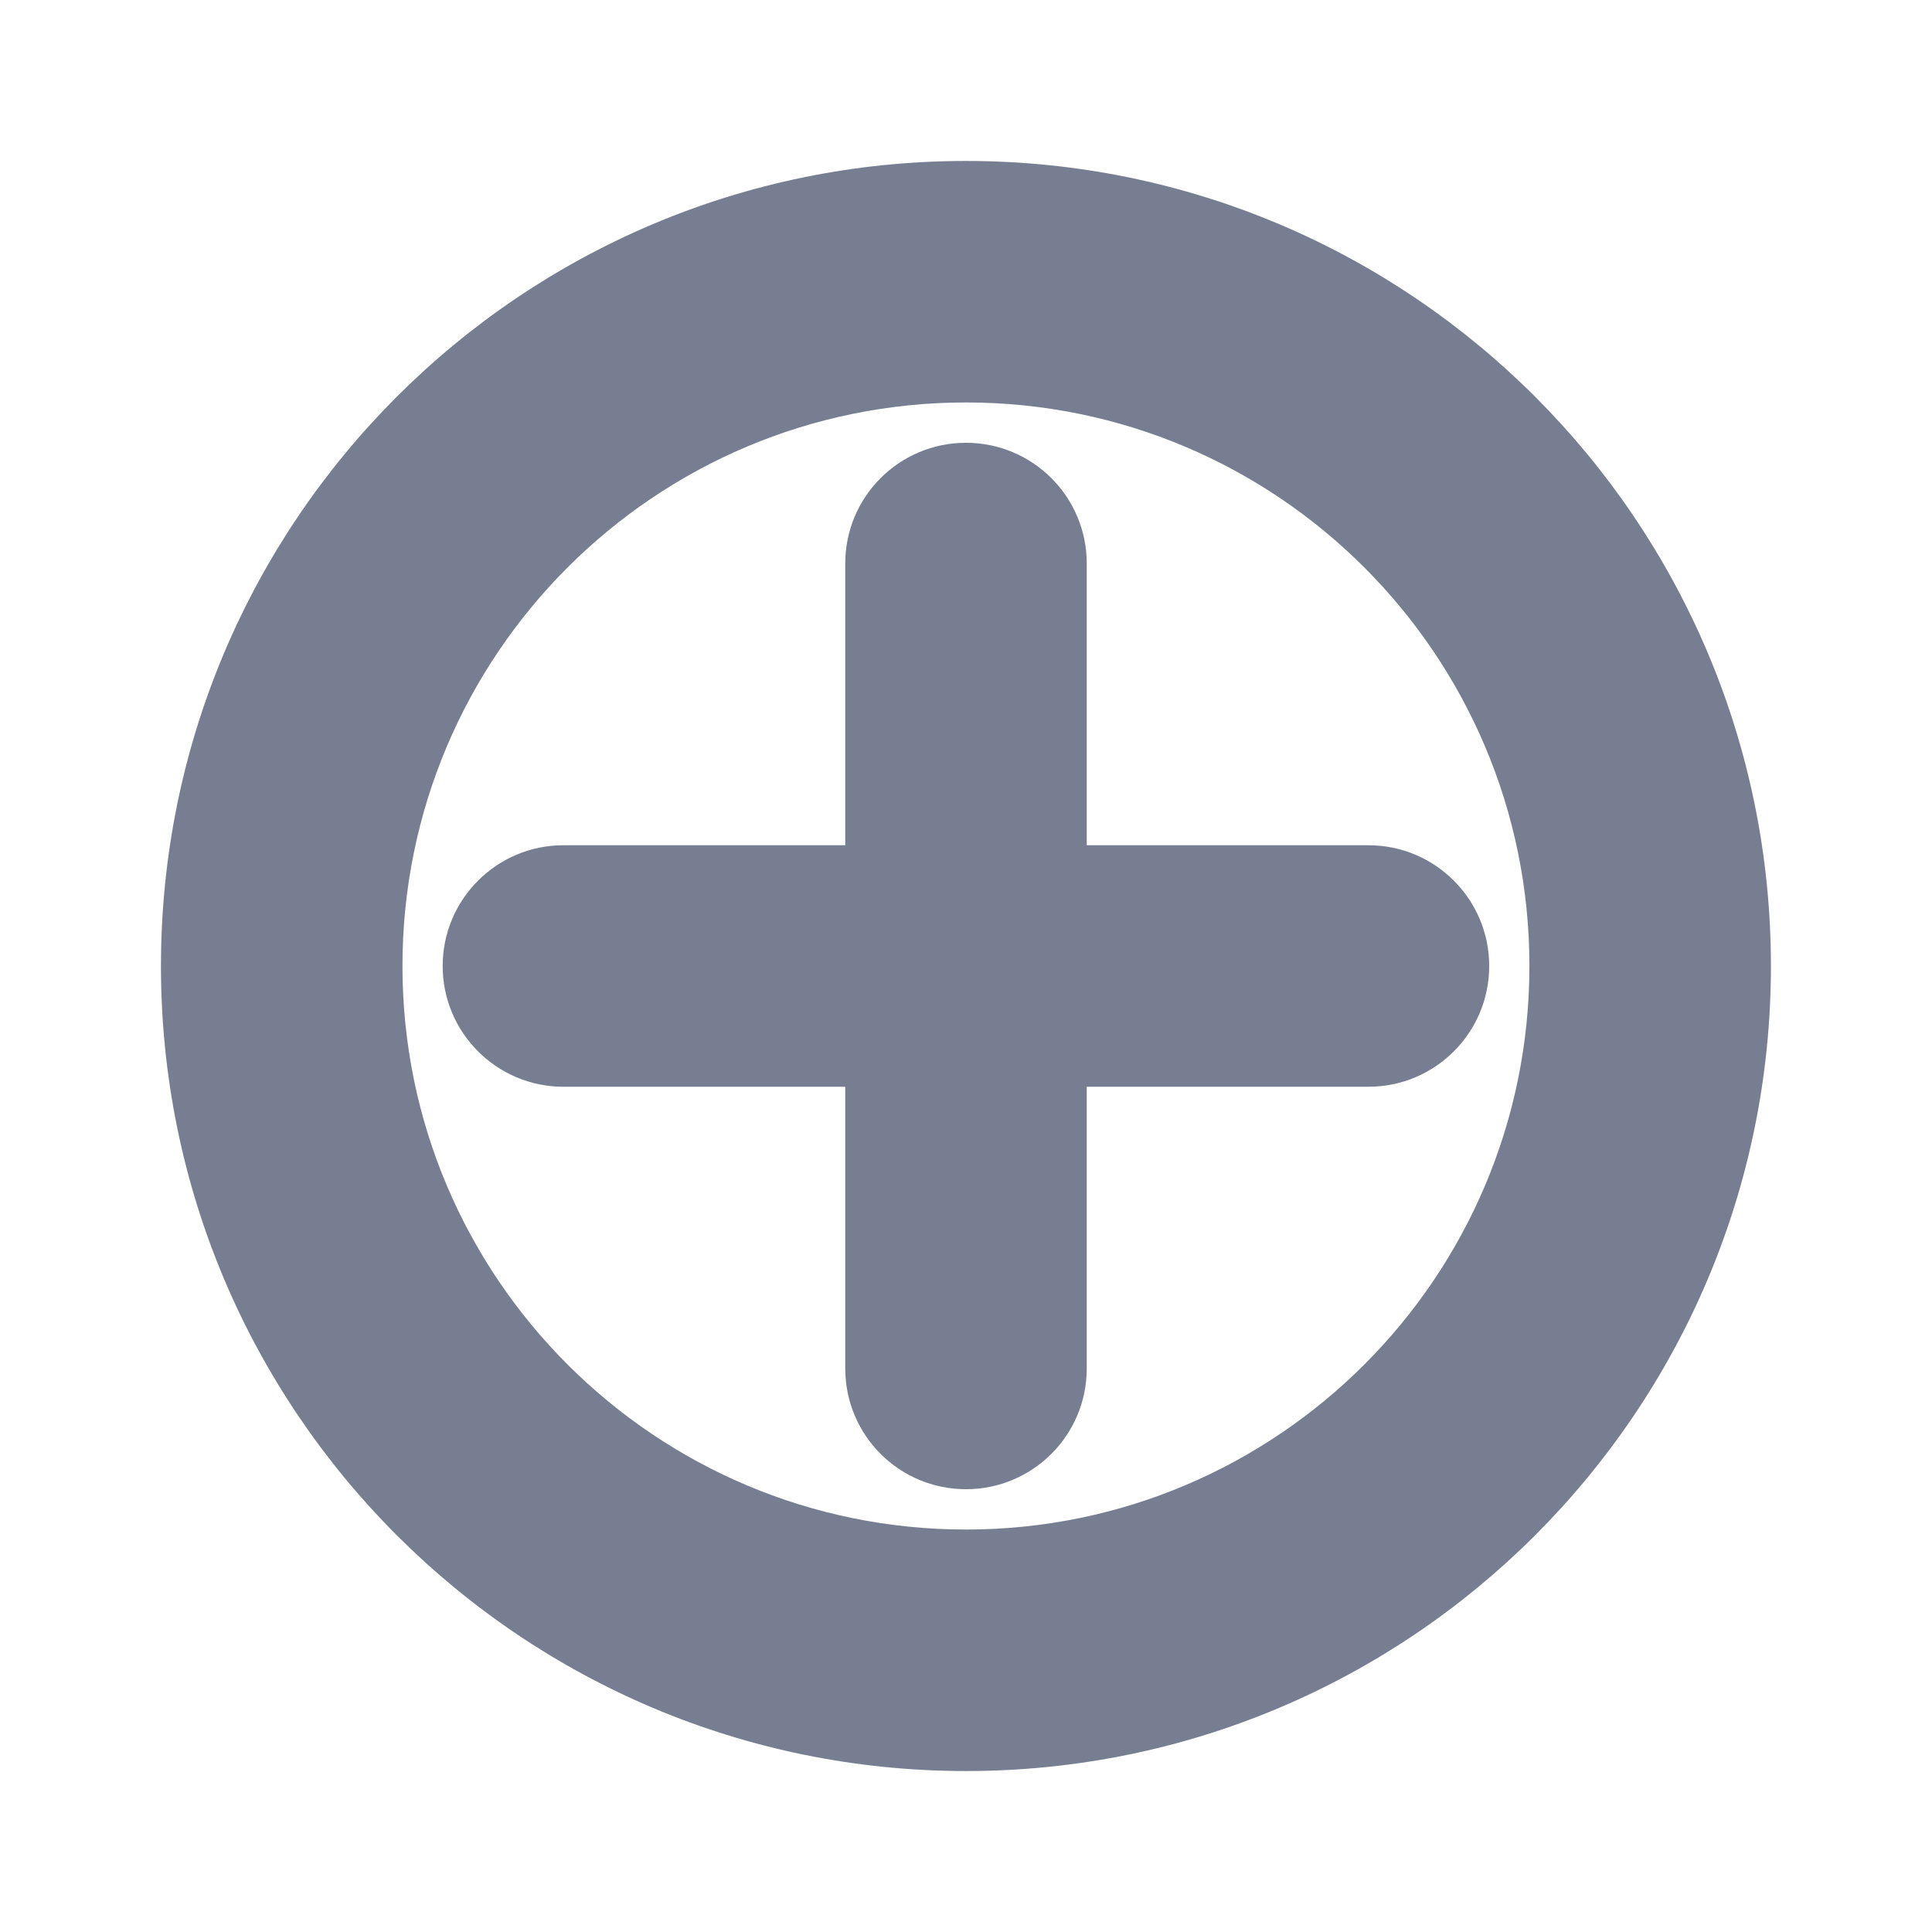 <svg width="16" height="16" viewBox="0 0 16 16" fill="none" xmlns="http://www.w3.org/2000/svg">
<path fill-rule="evenodd" clip-rule="evenodd" d="M12.666 8C12.666 10.577 10.577 12.667 8 12.667C5.422 12.667 3.333 10.577 3.333 8C3.333 5.423 5.422 3.333 8 3.333C10.577 3.333 12.666 5.423 12.666 8ZM14.666 8C14.666 11.682 11.682 14.667 8 14.667C4.318 14.667 1.333 11.682 1.333 8C1.333 4.318 4.318 1.333 8 1.333C11.682 1.333 14.666 4.318 14.666 8ZM8 3.667C8.552 3.667 9 4.114 9 4.667V7H11.333C11.885 7 12.333 7.448 12.333 8C12.333 8.552 11.885 9 11.333 9H9V11.333C9 11.886 8.552 12.333 8 12.333C7.447 12.333 7 11.886 7 11.333V9H4.666C4.114 9 3.666 8.552 3.666 8C3.666 7.448 4.114 7 4.666 7H7V4.667C7 4.114 7.447 3.667 8 3.667Z" fill="#777E91"/>
</svg>
